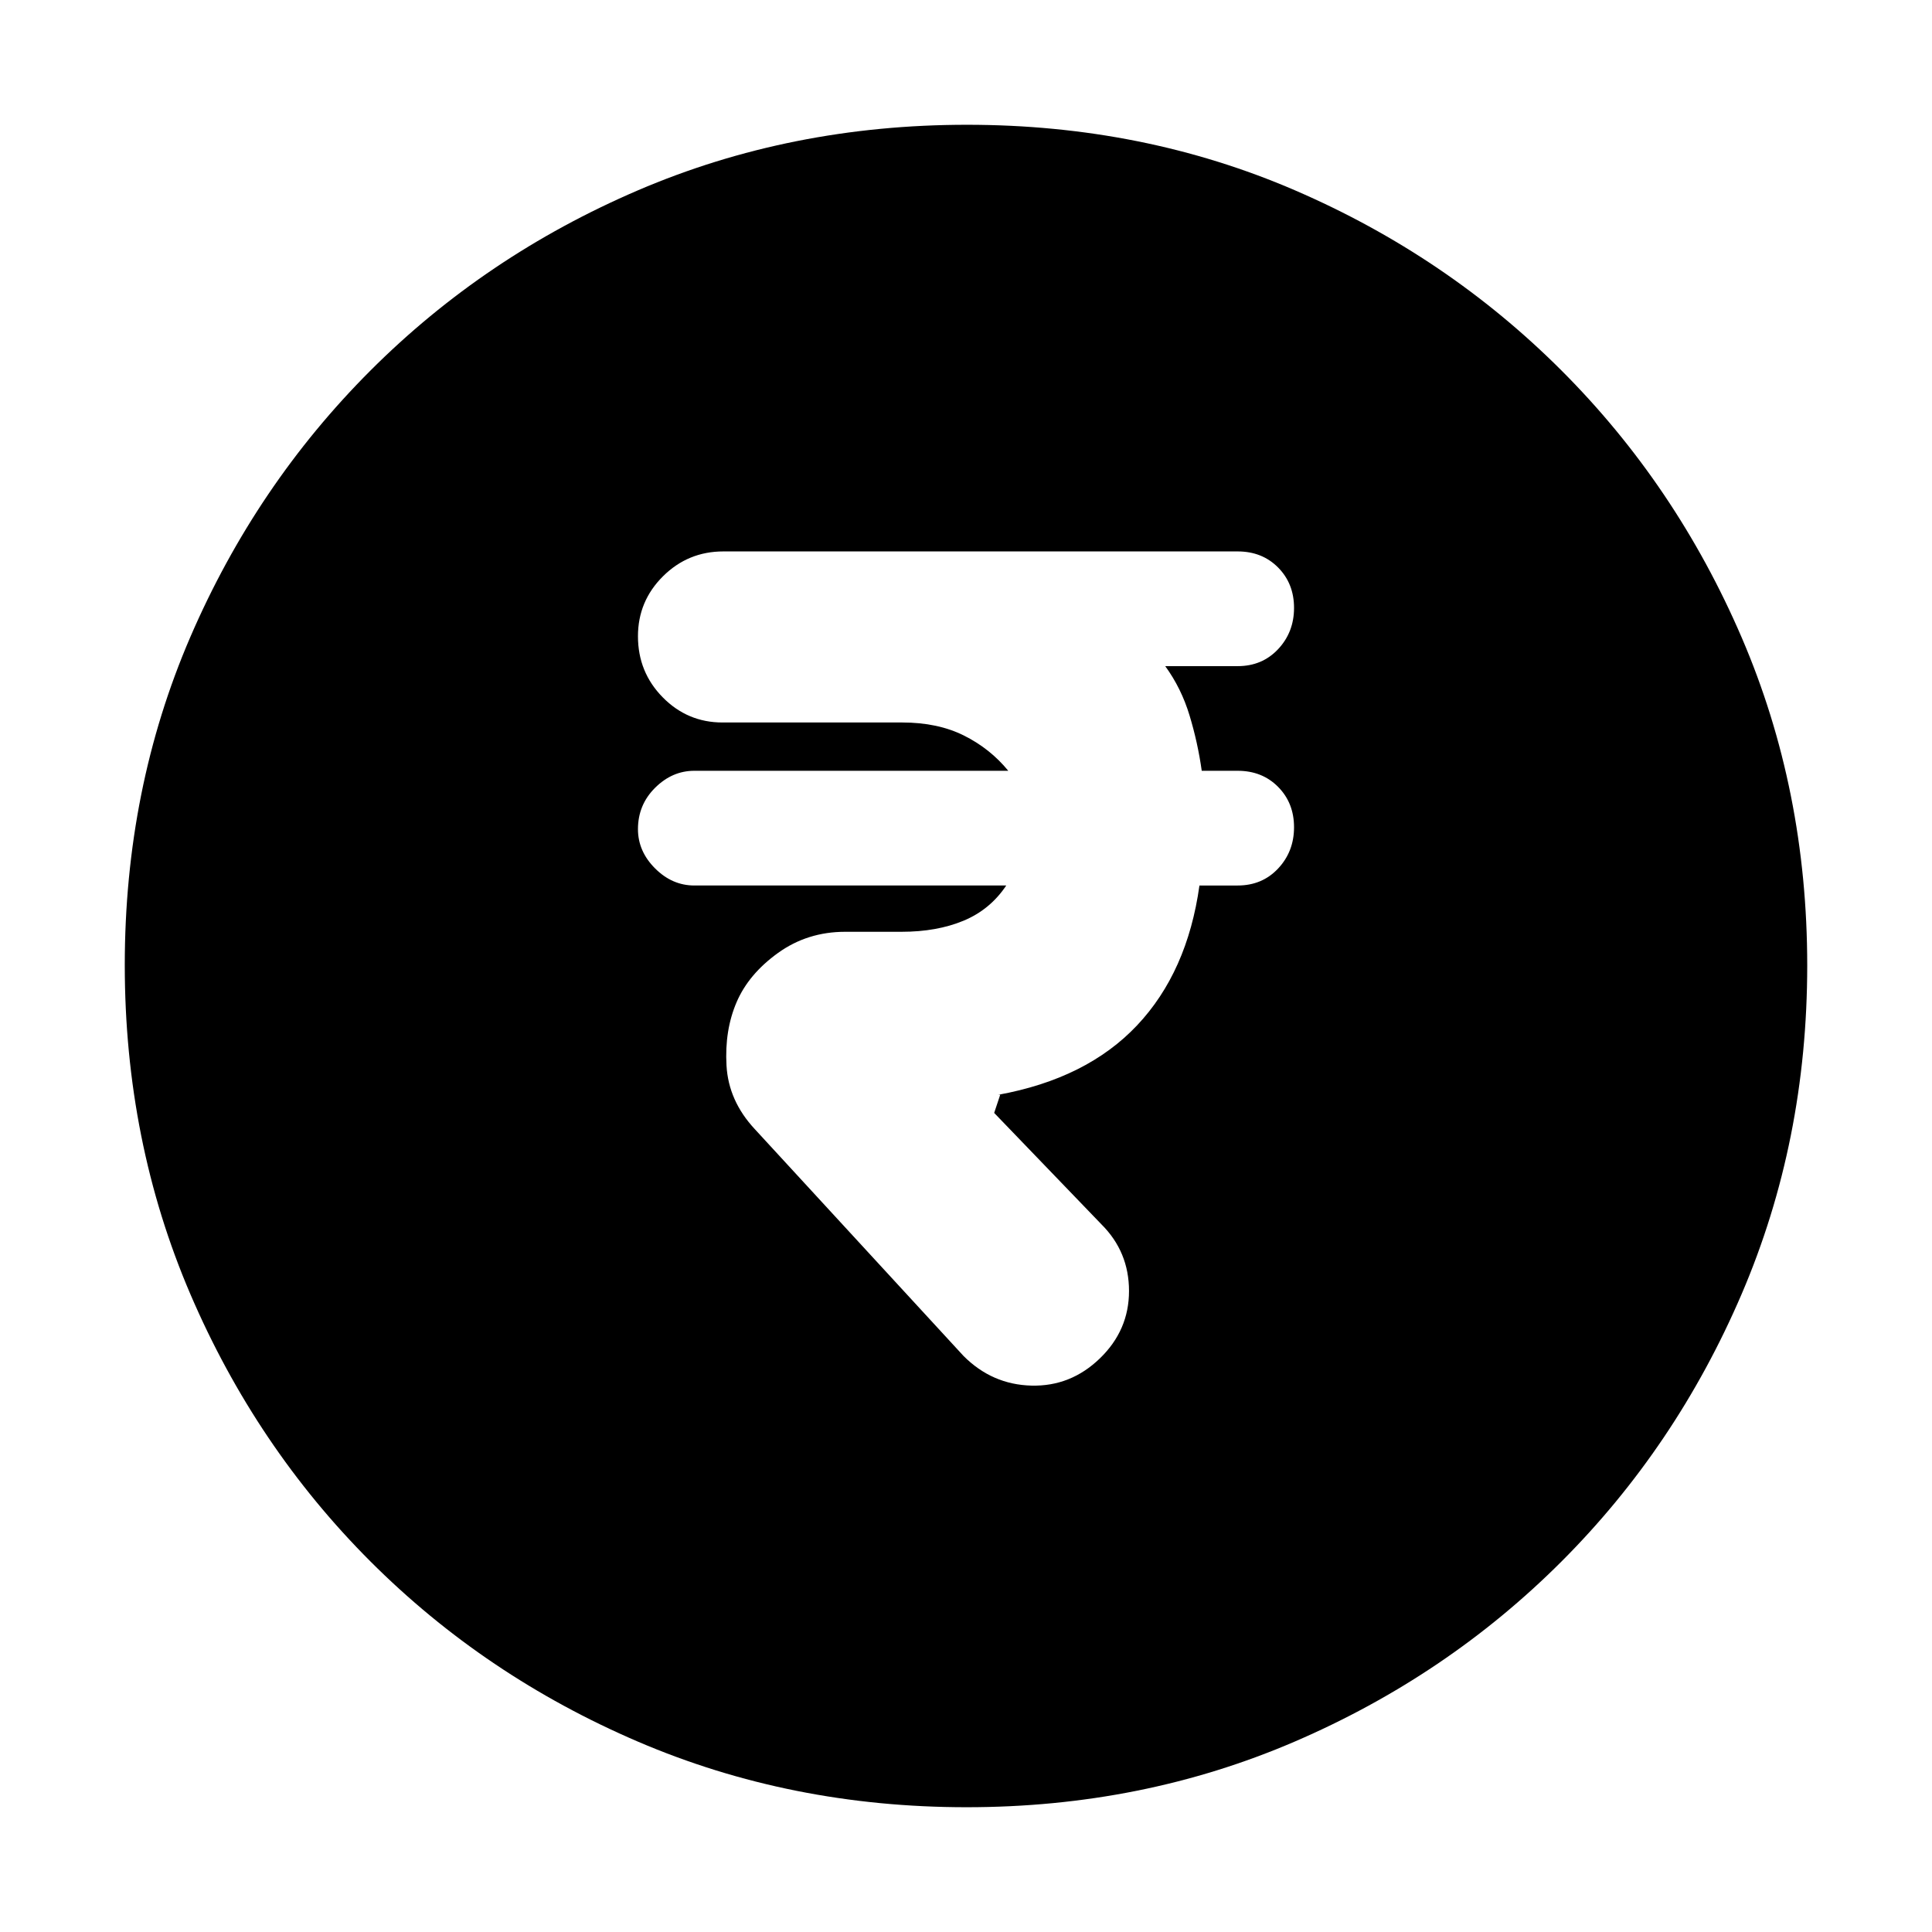 <svg xmlns="http://www.w3.org/2000/svg" height="20" viewBox="0 -960 960 960" width="20"><path d="M546.5-285q14.5-14 14.5-33.5t-13.73-33.16L494-407l3-9h-1q44-8 69-34.5t31-69.5h19q12.17 0 20.09-8.44 7.91-8.44 7.91-20.5T635.09-569q-7.92-8-20.09-8h-17.86q-1.97-14-6.06-27.5Q587-618 579-629h36q12.17 0 20.09-8.44 7.91-8.44 7.91-20.5T635.09-678q-7.92-8-20.09-8H359.44q-17.56 0-30 12.35Q317-661.29 317-643.85q0 17.85 12.31 30.35T359-601h89.34q17.66 0 30.66 6.5t22 17.5H345q-11 0-19.5 8.46T317-548q0 11 8.5 19.5T345-520h155q-8 12-21.23 17.5T448-497h-28q-18.78 0-33.39 10.5T366-462q-6 14-5 31.5t14 31.5l103.81 112.81Q493-272 512.5-271.5t34-13.5ZM480.28-62Q393-62 317.01-94.58q-75.98-32.59-132.91-89.52-56.93-56.93-89.52-132.87Q62-392.92 62-480.46t32.58-163.03q32.59-75.48 89.52-132.41 56.93-56.93 132.87-89.52Q392.92-898 480.46-898t163.03 32.58q75.48 32.59 132.41 89.52 56.93 56.93 89.52 132.64Q898-567.55 898-480.28q0 87.28-32.58 163.27-32.59 75.98-89.52 132.91-56.93 56.93-132.64 89.52Q567.55-62 480.28-62Z"/></svg>